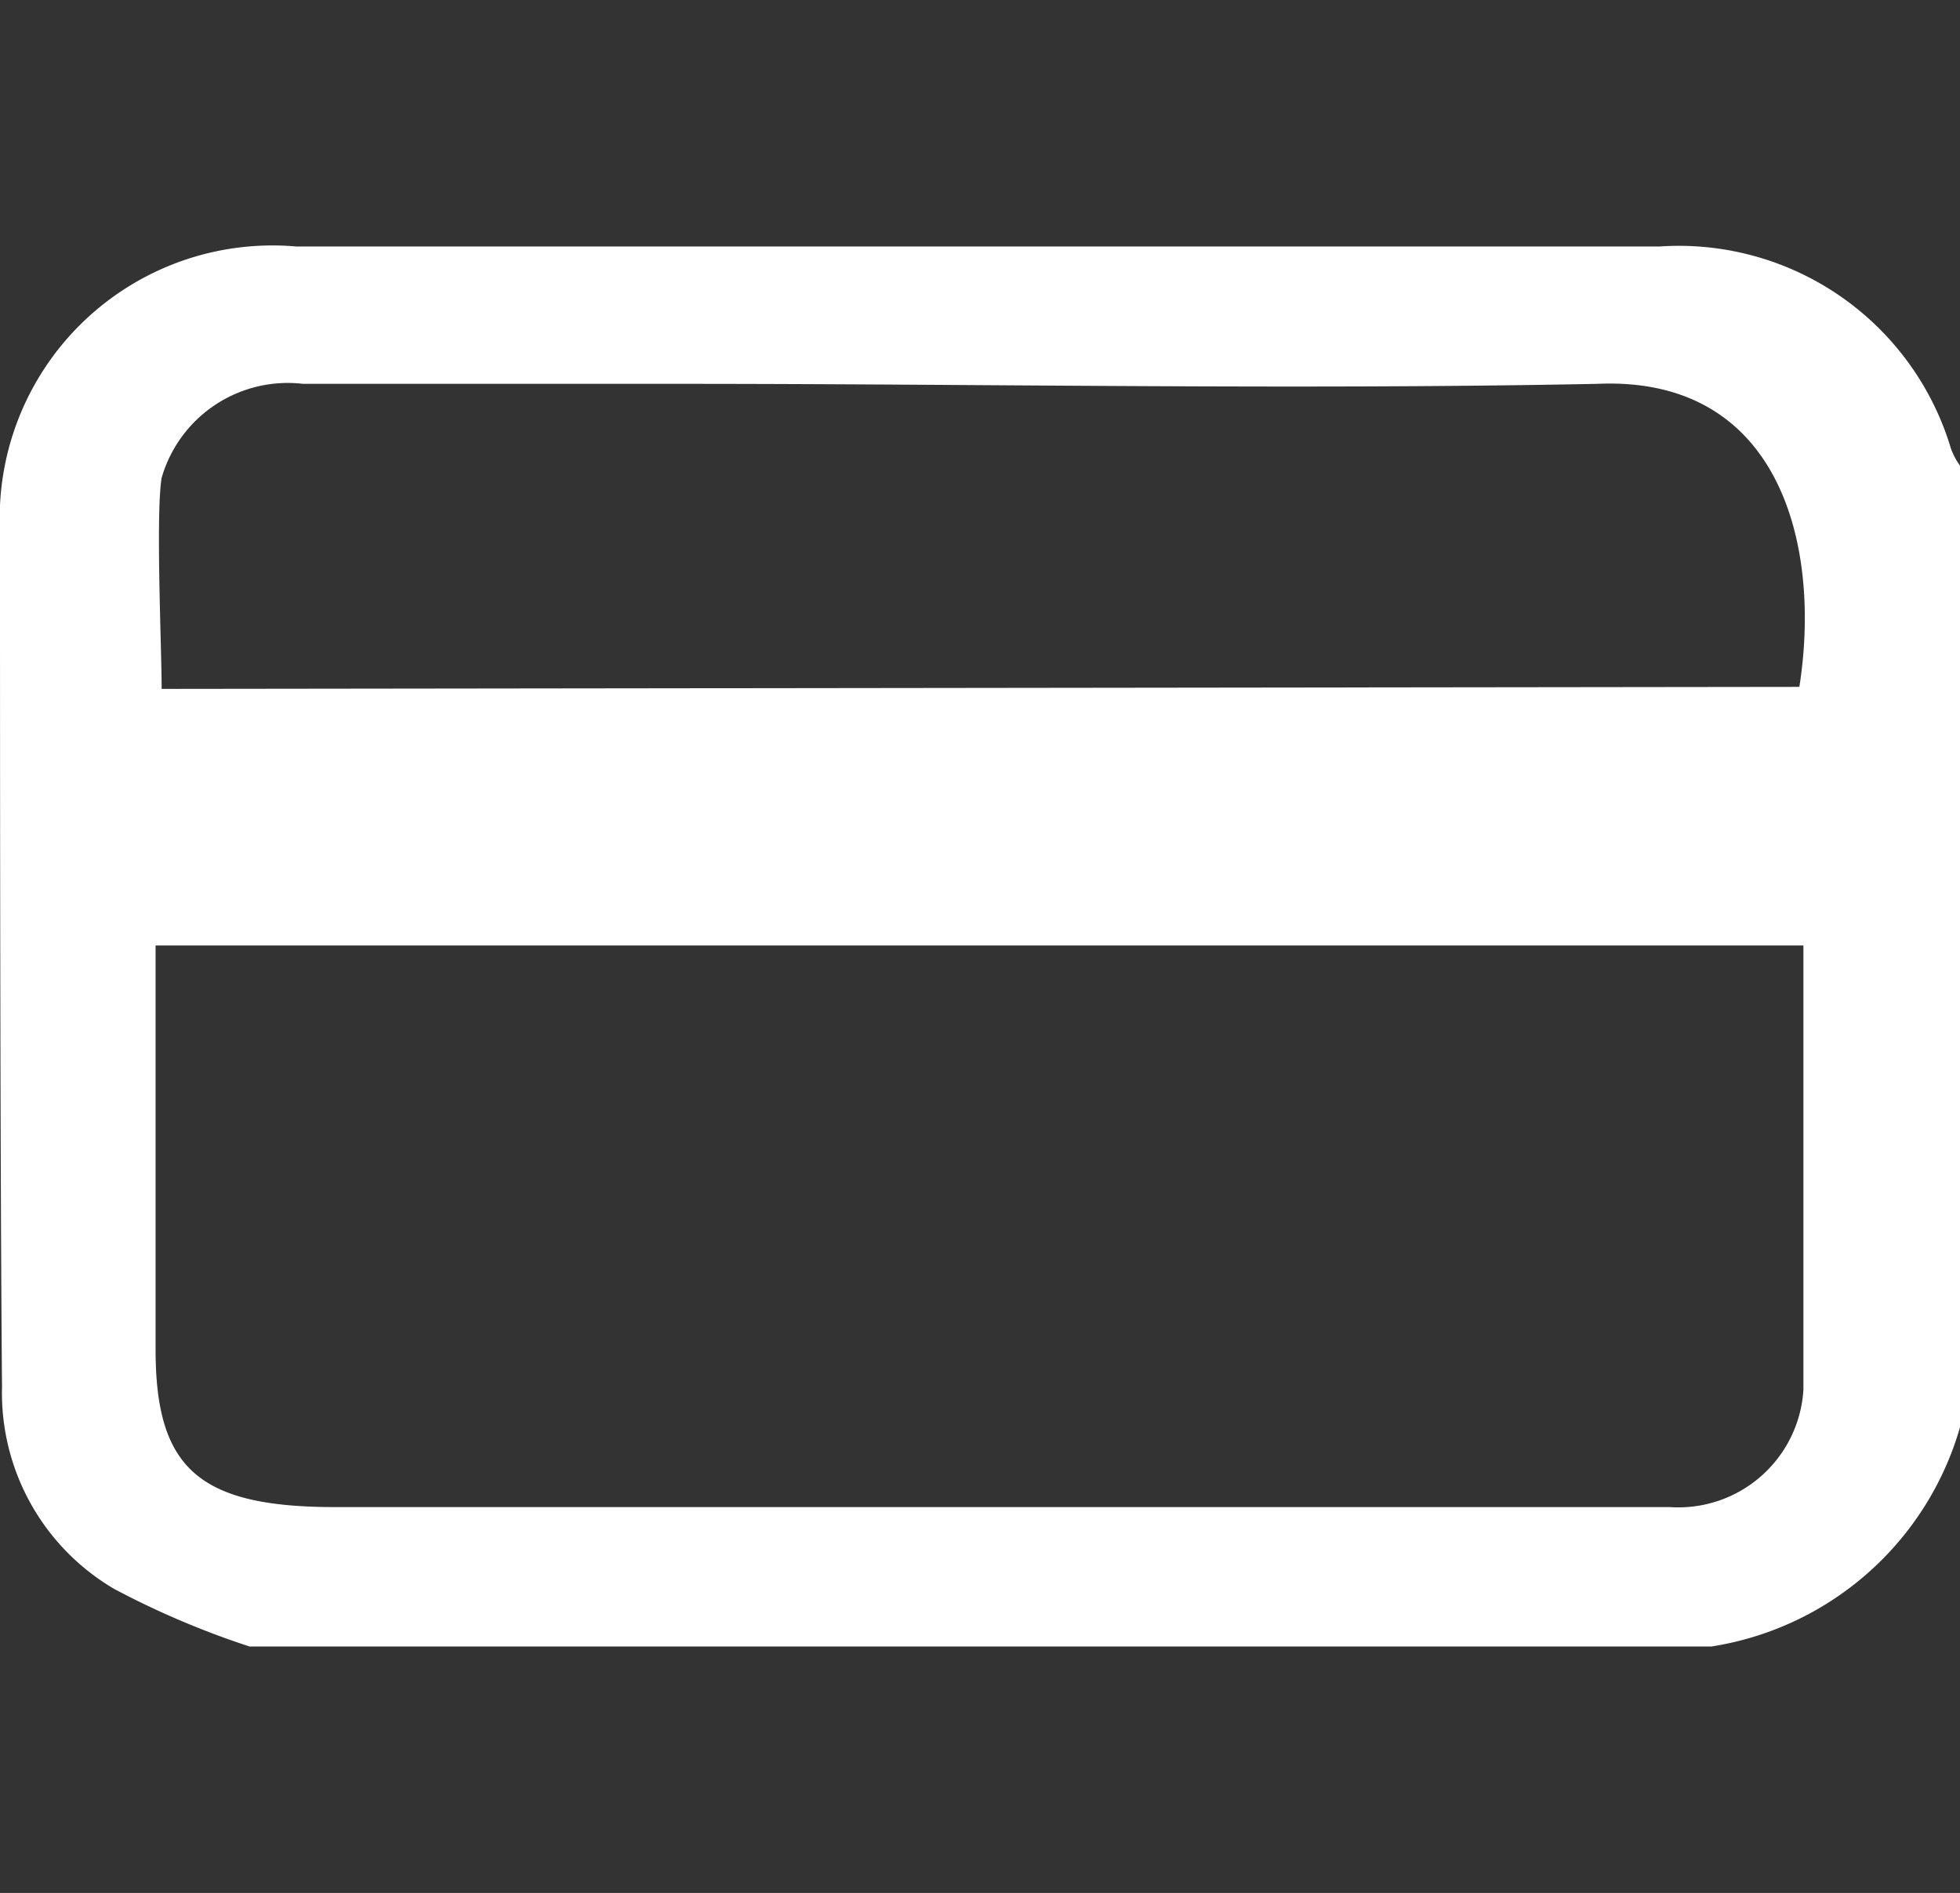 <svg xmlns="http://www.w3.org/2000/svg" viewBox="0 0 19.4 18.74"><rect x="0" y="0" width="19.4" height="18.74" fill="#333333" stroke="none"/><defs><style>.cls-1{fill:#fff;}</style></defs><title>00</title><g id="cnt"><path class="cls-1" d="M2.47,16.3a8.43,8.43,0,0,1-1.34-.57,2.25,2.25,0,0,1-1.11-2C0,11.47,0,7.26,0,5A2.7,2.7,0,0,1,2.93,2.44h13.5a2.81,2.81,0,0,1,2.88,2,.7.7,0,0,0,.09.17v9.52a3.05,3.05,0,0,1-2.46,2.17ZM1.54,9.36v4c0,1.18.43,1.56,1.78,1.56H14.69c.61,0,1.23,0,1.84,0a1.24,1.24,0,0,0,1.32-1.16c0-.41,0-.83,0-1.24V9.36ZM17.81,6.8c.22-1.4-.19-3.08-2-3-3,.06-6.05,0-9.07,0H3a1.3,1.3,0,0,0-1.4.93c-.06.36,0,1.69,0,2.09Z"/></g></svg>